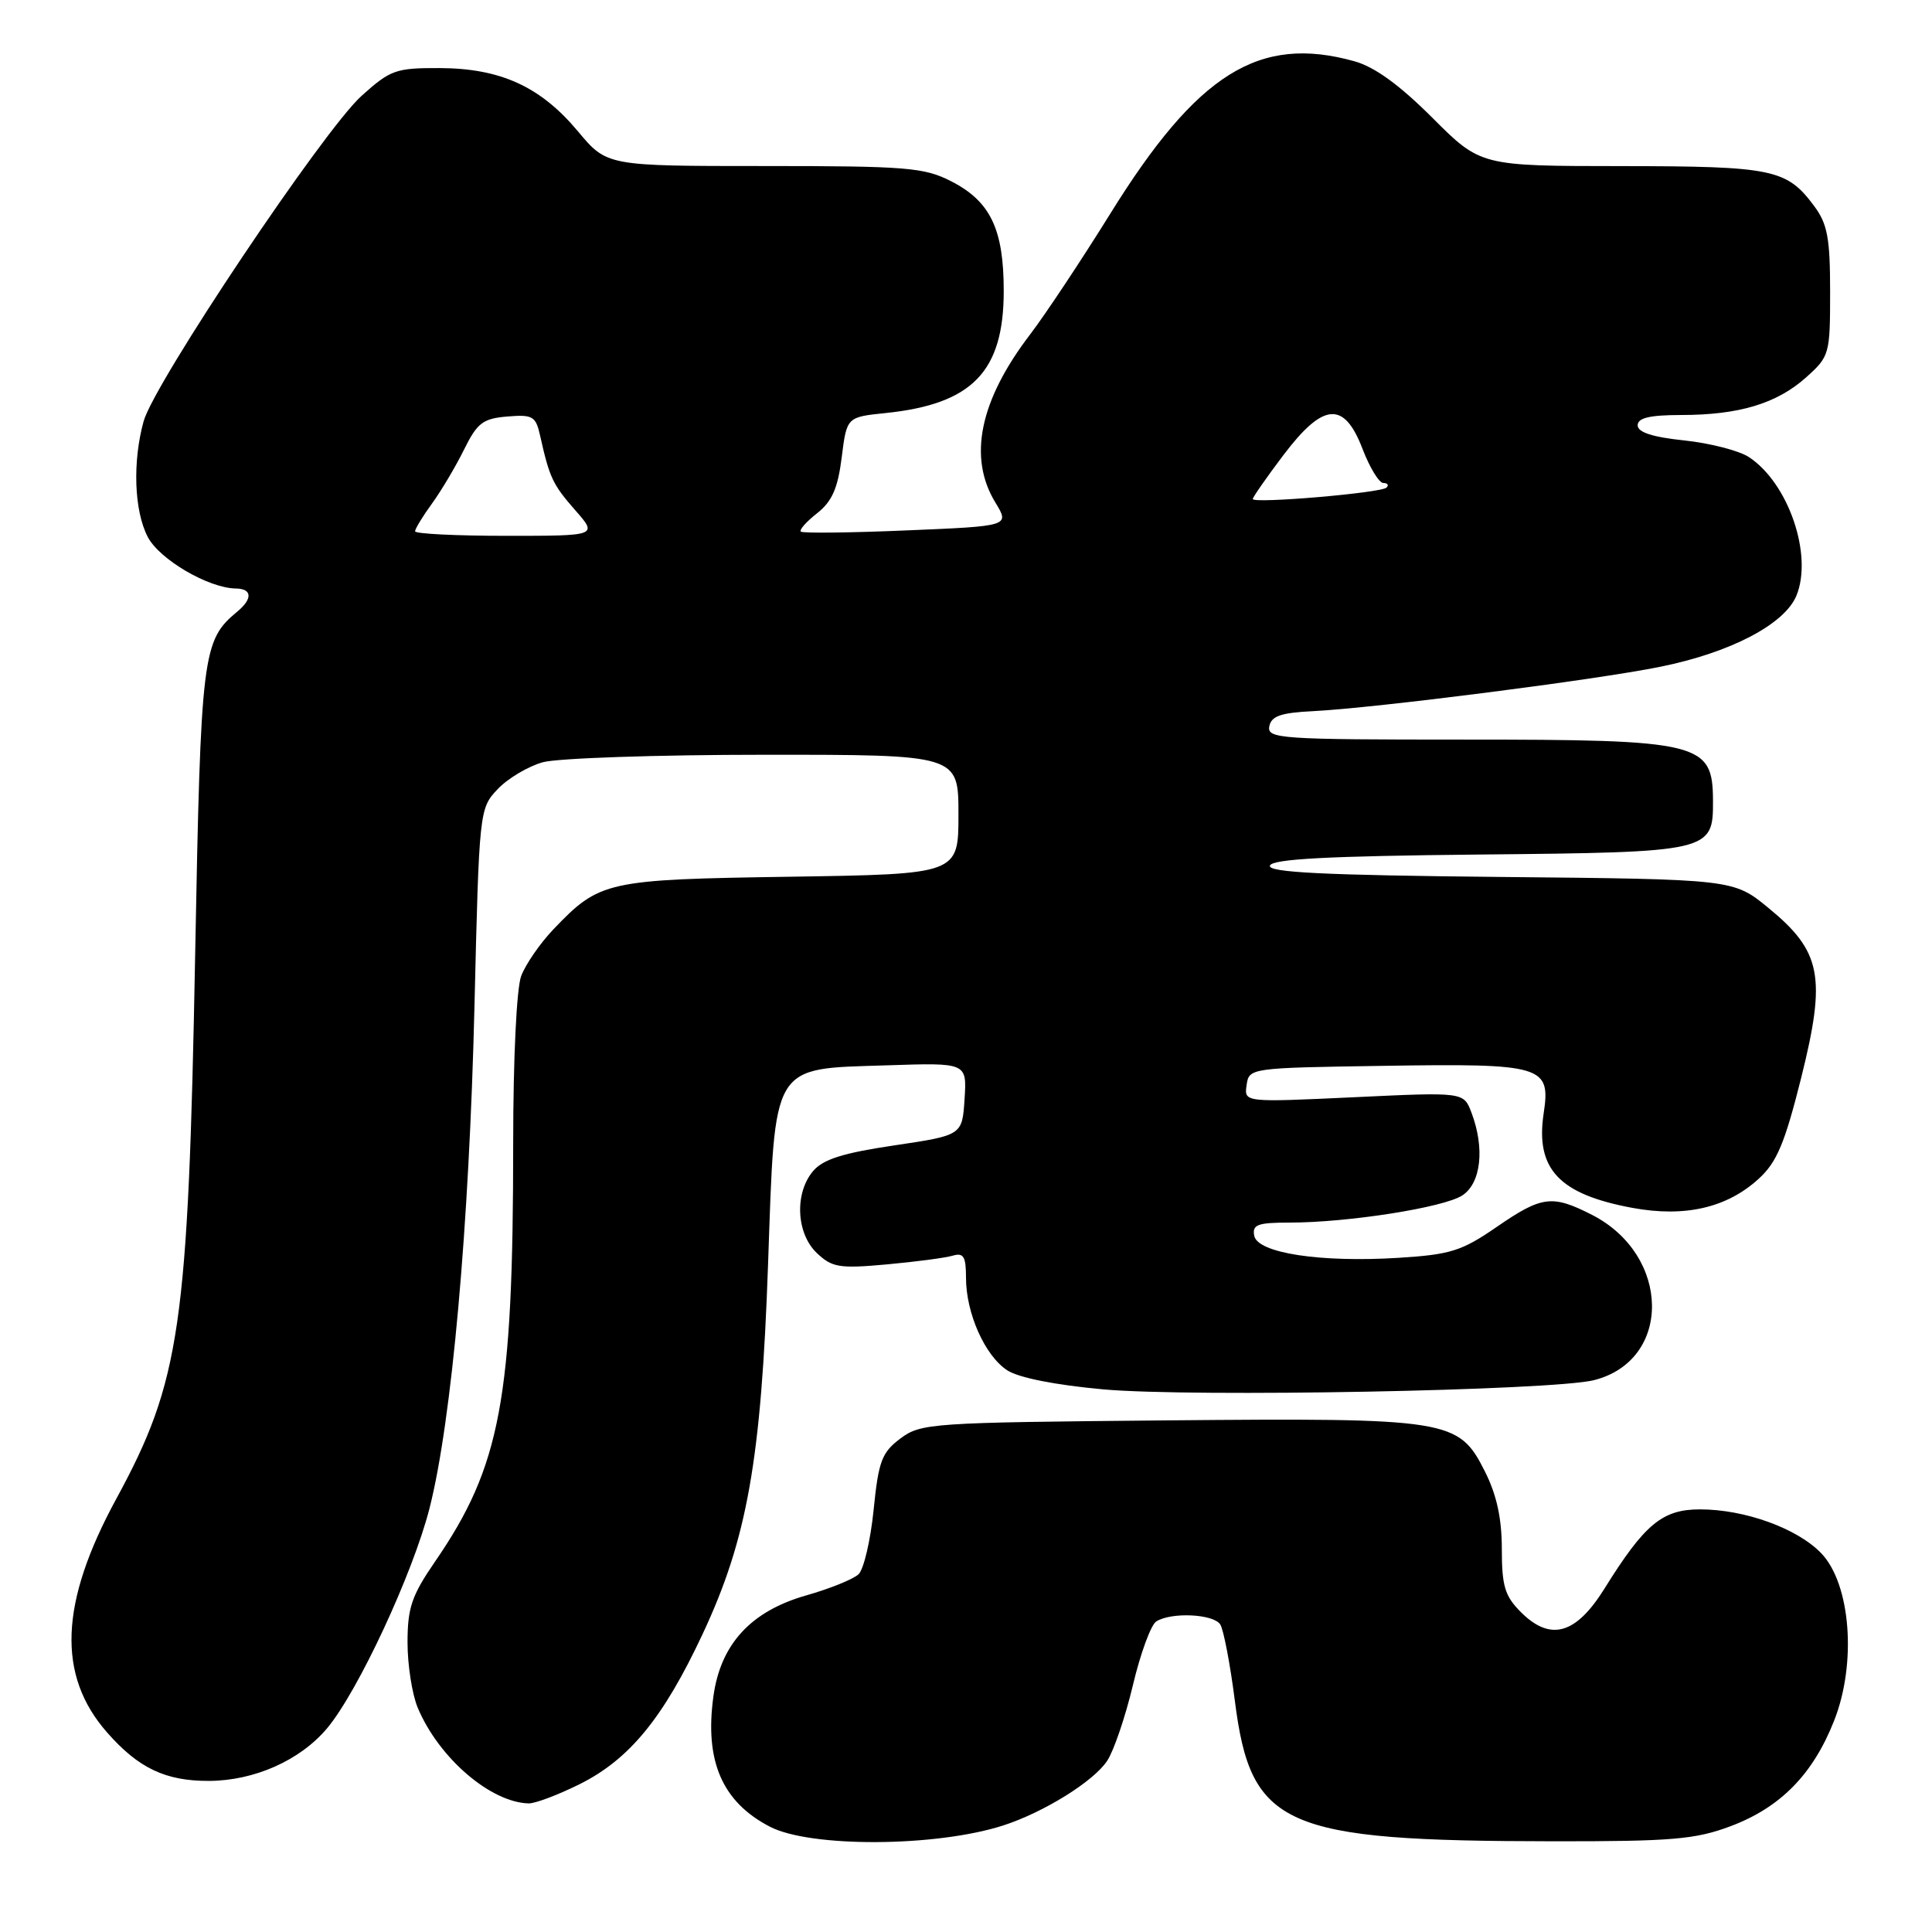 <?xml version="1.0" encoding="UTF-8" standalone="no"?>
<!DOCTYPE svg PUBLIC "-//W3C//DTD SVG 1.1//EN" "http://www.w3.org/Graphics/SVG/1.1/DTD/svg11.dtd" >
<svg xmlns="http://www.w3.org/2000/svg" xmlns:xlink="http://www.w3.org/1999/xlink" version="1.1" viewBox="0 0 256 256">
 <g >
 <path fill="currentColor"
d=" M 132.94 241.88 C 138.32 240.14 144.93 236.03 146.71 233.31 C 147.59 231.98 149.12 227.47 150.12 223.28 C 151.11 219.09 152.51 215.29 153.21 214.85 C 155.20 213.59 160.79 213.85 161.69 215.25 C 162.13 215.94 163.00 220.48 163.62 225.33 C 165.74 242.07 169.95 243.94 205.71 243.98 C 221.50 244.00 224.64 243.73 229.26 242.00 C 235.90 239.52 240.22 235.13 243.03 228.00 C 246.04 220.39 245.23 209.90 241.33 205.82 C 238.16 202.52 231.21 200.00 225.26 200.00 C 220.27 200.00 217.93 201.94 212.60 210.50 C 208.81 216.58 205.44 217.53 201.52 213.61 C 199.40 211.49 199.00 210.16 199.00 205.26 C 199.00 201.20 198.32 198.07 196.75 194.96 C 193.27 188.06 192.11 187.87 154.37 188.21 C 123.40 188.49 122.03 188.58 119.32 190.60 C 116.84 192.46 116.41 193.59 115.76 200.06 C 115.35 204.11 114.45 207.95 113.76 208.60 C 113.07 209.25 109.96 210.51 106.86 211.39 C 99.50 213.48 95.48 217.85 94.53 224.78 C 93.35 233.35 95.69 238.76 102.00 242.04 C 107.37 244.84 124.05 244.75 132.94 241.88 Z  M 76.81 236.41 C 83.40 233.12 87.89 227.65 93.09 216.54 C 99.01 203.92 100.87 193.43 101.77 167.57 C 102.72 140.56 102.06 141.66 117.58 141.16 C 128.12 140.81 128.12 140.81 127.81 145.62 C 127.50 150.43 127.50 150.43 118.50 151.77 C 111.73 152.77 109.07 153.61 107.75 155.16 C 105.25 158.10 105.50 163.45 108.25 166.05 C 110.26 167.95 111.24 168.11 117.50 167.54 C 121.35 167.19 125.29 166.67 126.25 166.38 C 127.68 165.96 128.00 166.50 128.00 169.31 C 128.00 174.01 130.50 179.63 133.46 181.57 C 134.98 182.56 139.83 183.52 146.20 184.10 C 158.02 185.16 205.67 184.26 211.20 182.88 C 221.59 180.27 221.42 166.32 210.94 160.97 C 205.66 158.28 204.31 158.45 198.30 162.59 C 193.68 165.77 192.20 166.24 185.29 166.67 C 174.92 167.31 166.63 166.04 166.19 163.74 C 165.91 162.27 166.64 162.00 170.85 162.00 C 178.61 162.00 191.26 160.01 193.75 158.41 C 196.25 156.79 196.77 152.15 194.97 147.41 C 193.94 144.70 193.94 144.70 179.39 145.39 C 164.85 146.07 164.85 146.07 165.18 143.79 C 165.50 141.51 165.61 141.50 183.27 141.23 C 204.50 140.90 205.50 141.20 204.54 147.55 C 203.44 154.91 206.59 158.25 216.30 160.05 C 223.25 161.33 228.82 160.05 233.03 156.20 C 235.44 154.01 236.49 151.50 238.67 142.80 C 242.01 129.42 241.36 126.07 234.32 120.30 C 229.69 116.50 229.69 116.50 198.78 116.20 C 175.35 115.97 167.97 115.60 168.27 114.70 C 168.56 113.82 175.88 113.43 196.02 113.23 C 226.70 112.93 227.01 112.86 226.98 106.10 C 226.95 98.38 225.40 98.00 193.86 98.00 C 169.63 98.00 167.88 97.88 168.19 96.25 C 168.45 94.88 169.71 94.44 174.01 94.23 C 182.22 93.82 211.44 90.09 220.00 88.35 C 229.30 86.47 236.45 82.73 238.03 78.94 C 240.25 73.56 236.98 64.00 231.73 60.56 C 230.43 59.71 226.58 58.72 223.18 58.36 C 218.96 57.92 217.00 57.28 217.00 56.36 C 217.00 55.37 218.58 55.00 222.75 54.99 C 230.41 54.99 235.43 53.48 239.30 50.02 C 242.42 47.23 242.50 46.96 242.50 38.66 C 242.50 31.58 242.15 29.67 240.40 27.32 C 236.75 22.40 234.95 22.03 214.84 22.01 C 196.19 22.00 196.19 22.00 189.79 15.60 C 185.43 11.24 182.13 8.85 179.44 8.11 C 166.83 4.60 158.66 9.71 147.12 28.31 C 143.30 34.46 138.53 41.64 136.53 44.27 C 129.80 53.06 128.24 60.61 131.90 66.60 C 133.79 69.71 133.79 69.71 120.16 70.28 C 112.66 70.60 106.33 70.67 106.11 70.44 C 105.88 70.21 106.86 69.11 108.28 68.00 C 110.25 66.44 111.02 64.70 111.53 60.61 C 112.20 55.26 112.20 55.26 117.36 54.73 C 128.84 53.54 133.00 49.24 133.00 38.55 C 133.00 30.35 131.23 26.67 126.02 24.01 C 122.45 22.19 120.14 22.00 101.25 22.00 C 80.42 22.00 80.42 22.00 76.57 17.39 C 71.62 11.47 66.32 9.05 58.25 9.02 C 52.44 9.00 51.72 9.26 47.89 12.72 C 42.85 17.27 20.44 50.74 19.03 55.82 C 17.55 61.18 17.77 67.66 19.57 71.13 C 21.11 74.12 27.62 77.93 31.25 77.98 C 33.42 78.01 33.50 79.34 31.43 81.05 C 26.81 84.89 26.61 86.53 25.86 126.50 C 24.94 175.84 23.90 182.99 15.40 198.62 C 7.91 212.39 7.53 221.98 14.19 229.56 C 18.35 234.30 21.94 236.00 27.70 235.98 C 33.71 235.95 39.76 233.26 43.33 229.02 C 47.41 224.17 54.69 208.55 56.91 199.87 C 59.85 188.34 62.17 162.51 62.87 133.33 C 63.49 107.40 63.52 107.13 65.93 104.58 C 67.26 103.16 69.96 101.55 71.93 101.00 C 73.89 100.46 87.09 100.01 101.25 100.01 C 127.00 100.00 127.00 100.00 127.00 107.92 C 127.00 115.83 127.00 115.83 104.75 116.17 C 80.28 116.54 79.47 116.72 73.31 123.16 C 71.56 125.00 69.65 127.77 69.06 129.32 C 68.45 130.95 68.00 140.26 68.00 151.46 C 68.00 185.41 66.34 194.28 57.63 206.94 C 54.55 211.42 54.00 213.05 54.00 217.64 C 54.00 220.63 54.61 224.51 55.35 226.28 C 58.13 232.92 64.99 238.83 70.05 238.96 C 70.91 238.98 73.95 237.83 76.81 236.41 Z  M 55.00 70.40 C 55.00 70.08 56.01 68.41 57.25 66.71 C 58.49 65.00 60.40 61.78 61.50 59.55 C 63.24 56.03 63.99 55.46 67.22 55.19 C 70.58 54.91 70.99 55.15 71.56 57.69 C 72.81 63.30 73.23 64.19 76.19 67.57 C 79.21 71.00 79.21 71.00 67.10 71.00 C 60.45 71.00 55.00 70.73 55.00 70.40 Z  M 166.00 66.12 C 166.00 65.88 167.81 63.28 170.03 60.34 C 175.34 53.31 178.10 53.09 180.55 59.50 C 181.50 61.98 182.74 64.00 183.30 64.00 C 183.87 64.00 184.06 64.28 183.72 64.61 C 183.01 65.32 166.00 66.77 166.00 66.12 Z "/>
</g>
</svg>
